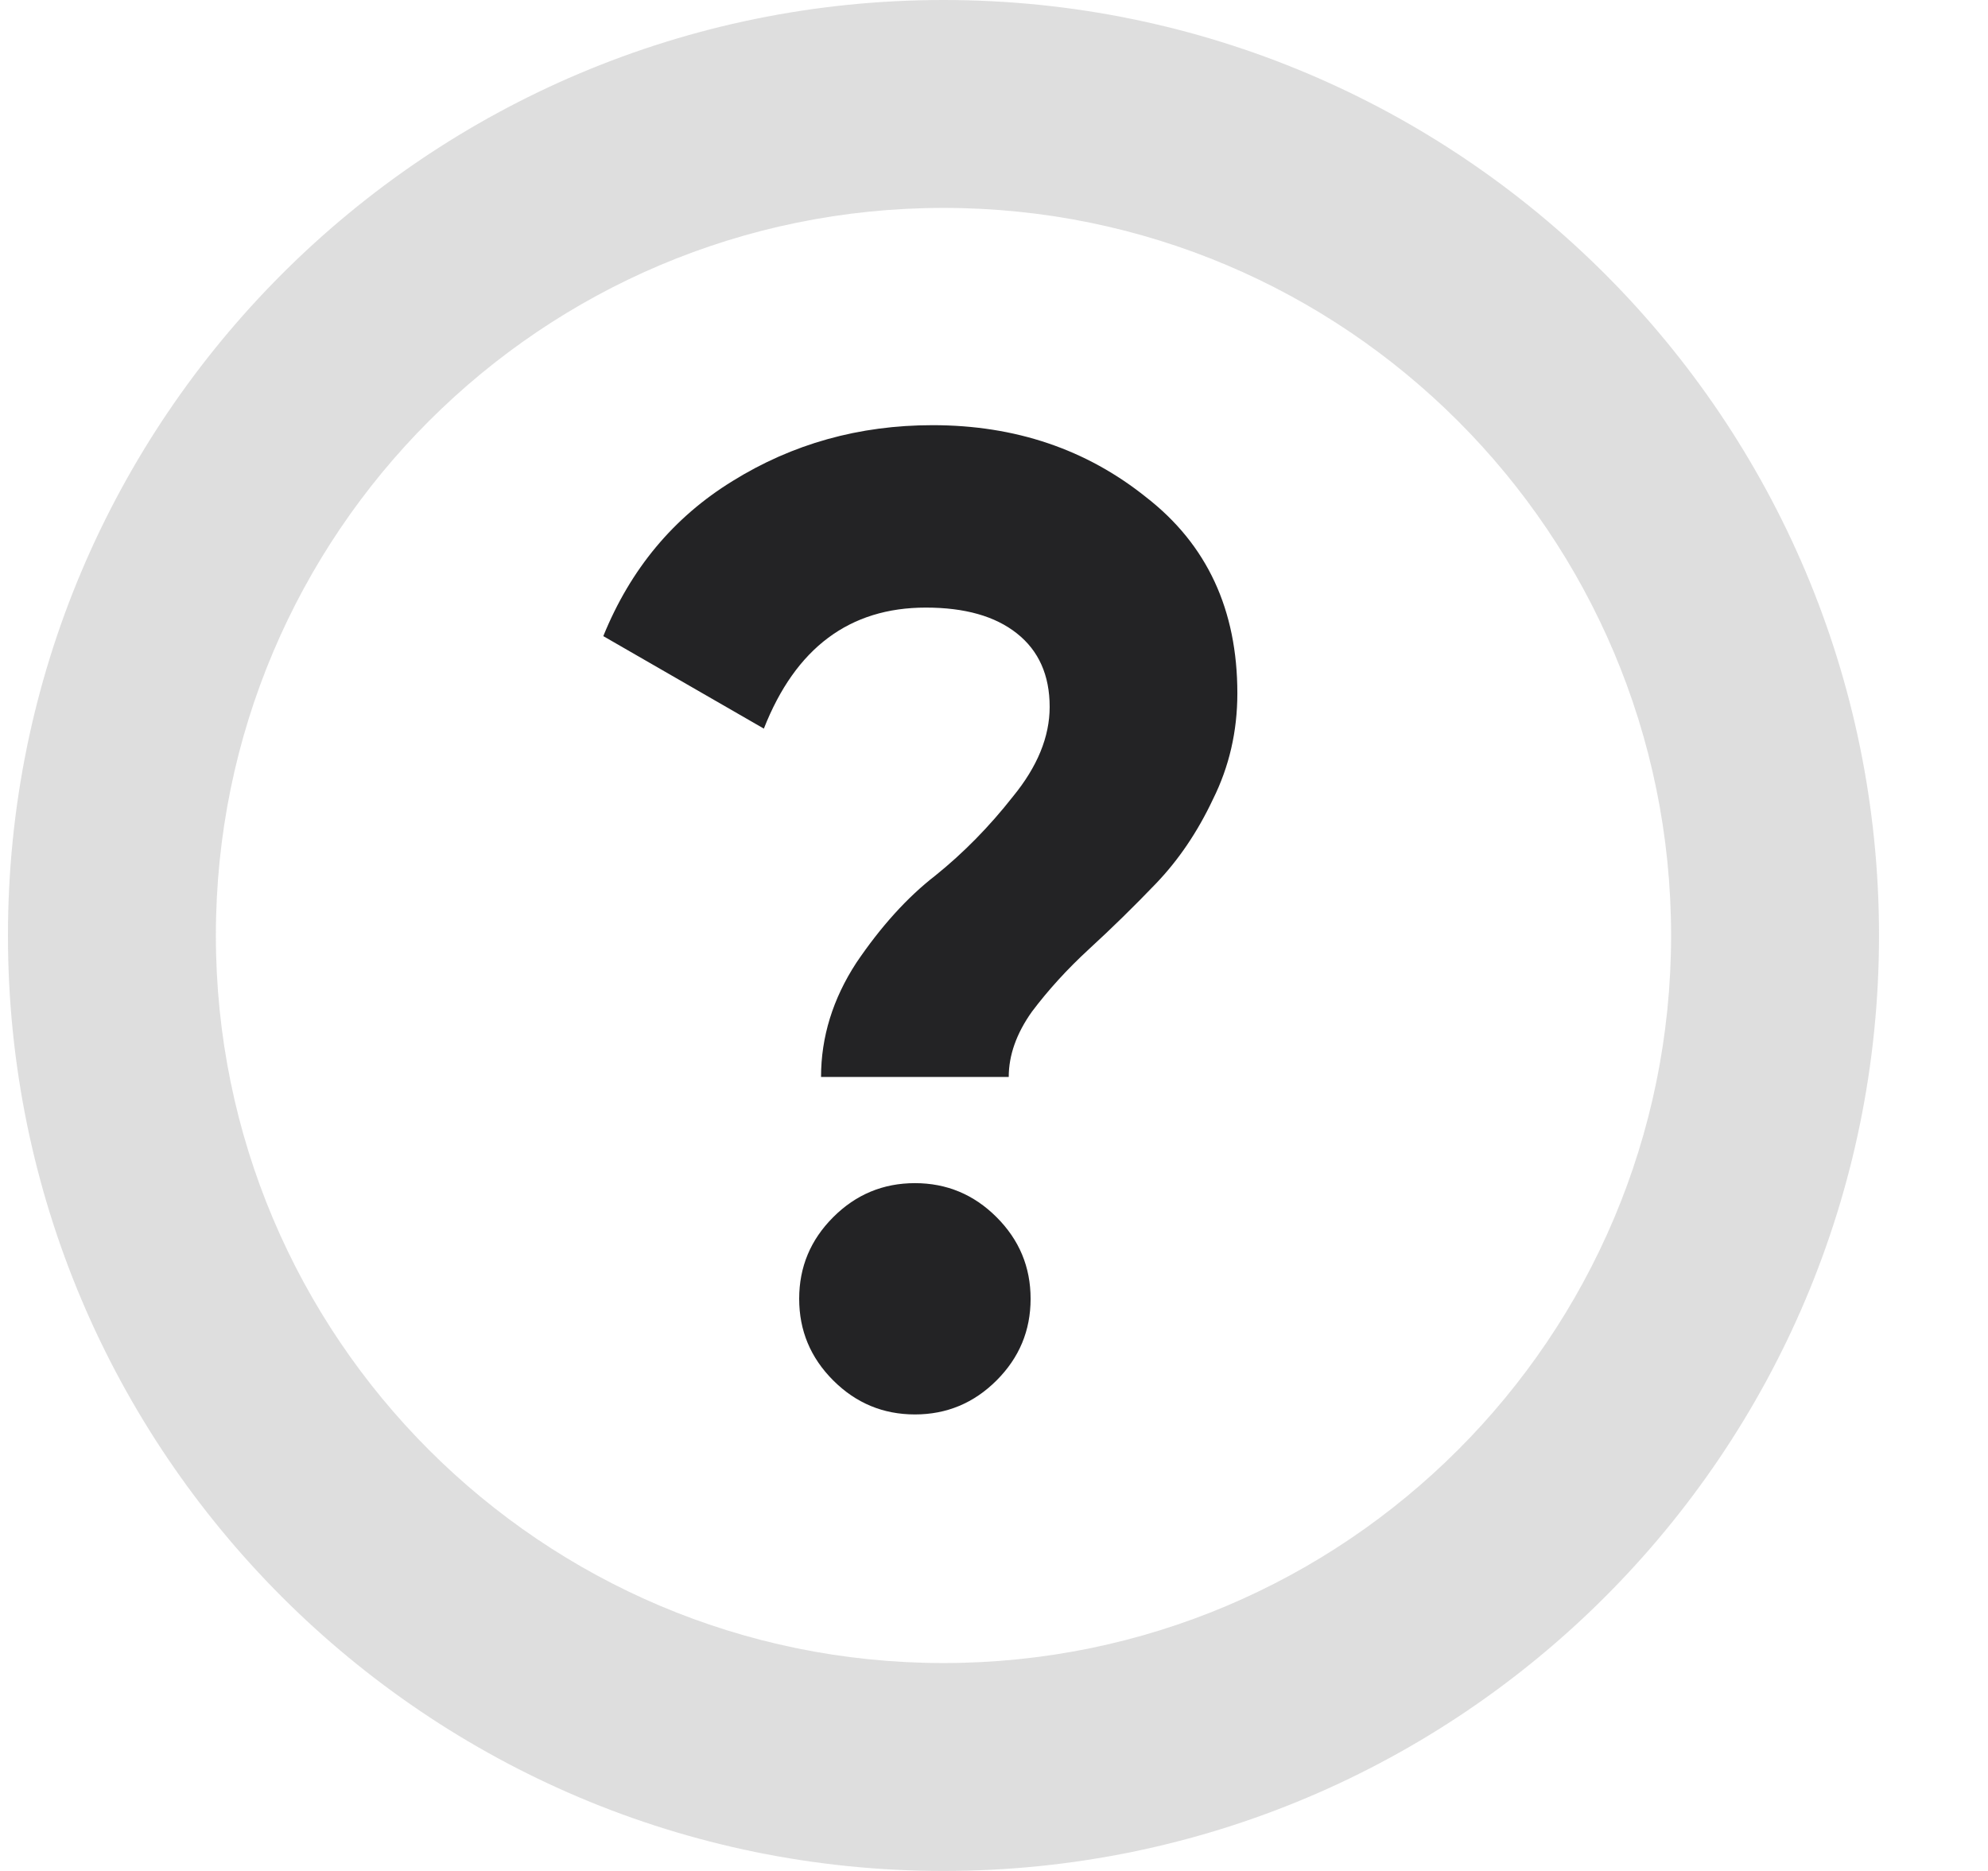 <svg width="17" height="16" viewBox="0 0 17 16" fill="none" xmlns="http://www.w3.org/2000/svg">
<path opacity="0.15" d="M14.29 8C14.29 4.564 11.504 1.778 8.068 1.778C4.631 1.778 1.846 4.564 1.846 8C1.846 11.436 4.631 14.222 8.068 14.222V16C3.65 16 0.068 12.418 0.068 8C0.068 3.582 3.65 0 8.068 0C12.486 0 16.068 3.582 16.068 8C16.068 12.418 12.486 16 8.068 16V14.222C11.504 14.222 14.29 11.436 14.29 8Z" fill="#232325"/>
<path d="M7.021 9.21C7.021 8.869 7.121 8.543 7.323 8.233C7.533 7.923 7.758 7.674 7.998 7.488C8.239 7.294 8.46 7.069 8.661 6.813C8.871 6.557 8.976 6.301 8.976 6.045C8.976 5.774 8.882 5.564 8.696 5.417C8.51 5.269 8.25 5.196 7.917 5.196C7.265 5.196 6.803 5.541 6.532 6.231L5.159 5.44C5.392 4.866 5.76 4.424 6.264 4.114C6.776 3.796 7.346 3.636 7.975 3.636C8.681 3.636 9.29 3.842 9.802 4.253C10.322 4.657 10.581 5.215 10.581 5.929C10.581 6.255 10.511 6.557 10.372 6.836C10.24 7.116 10.077 7.356 9.883 7.558C9.697 7.752 9.507 7.938 9.313 8.116C9.127 8.287 8.964 8.466 8.824 8.652C8.692 8.838 8.626 9.024 8.626 9.21H7.021ZM8.522 11.805C8.328 11.999 8.095 12.096 7.824 12.096C7.552 12.096 7.319 11.999 7.125 11.805C6.931 11.611 6.834 11.379 6.834 11.107C6.834 10.835 6.931 10.603 7.125 10.409C7.319 10.215 7.552 10.118 7.824 10.118C8.095 10.118 8.328 10.215 8.522 10.409C8.716 10.603 8.813 10.835 8.813 11.107C8.813 11.379 8.716 11.611 8.522 11.805Z" fill="#232325"/>
</svg>

